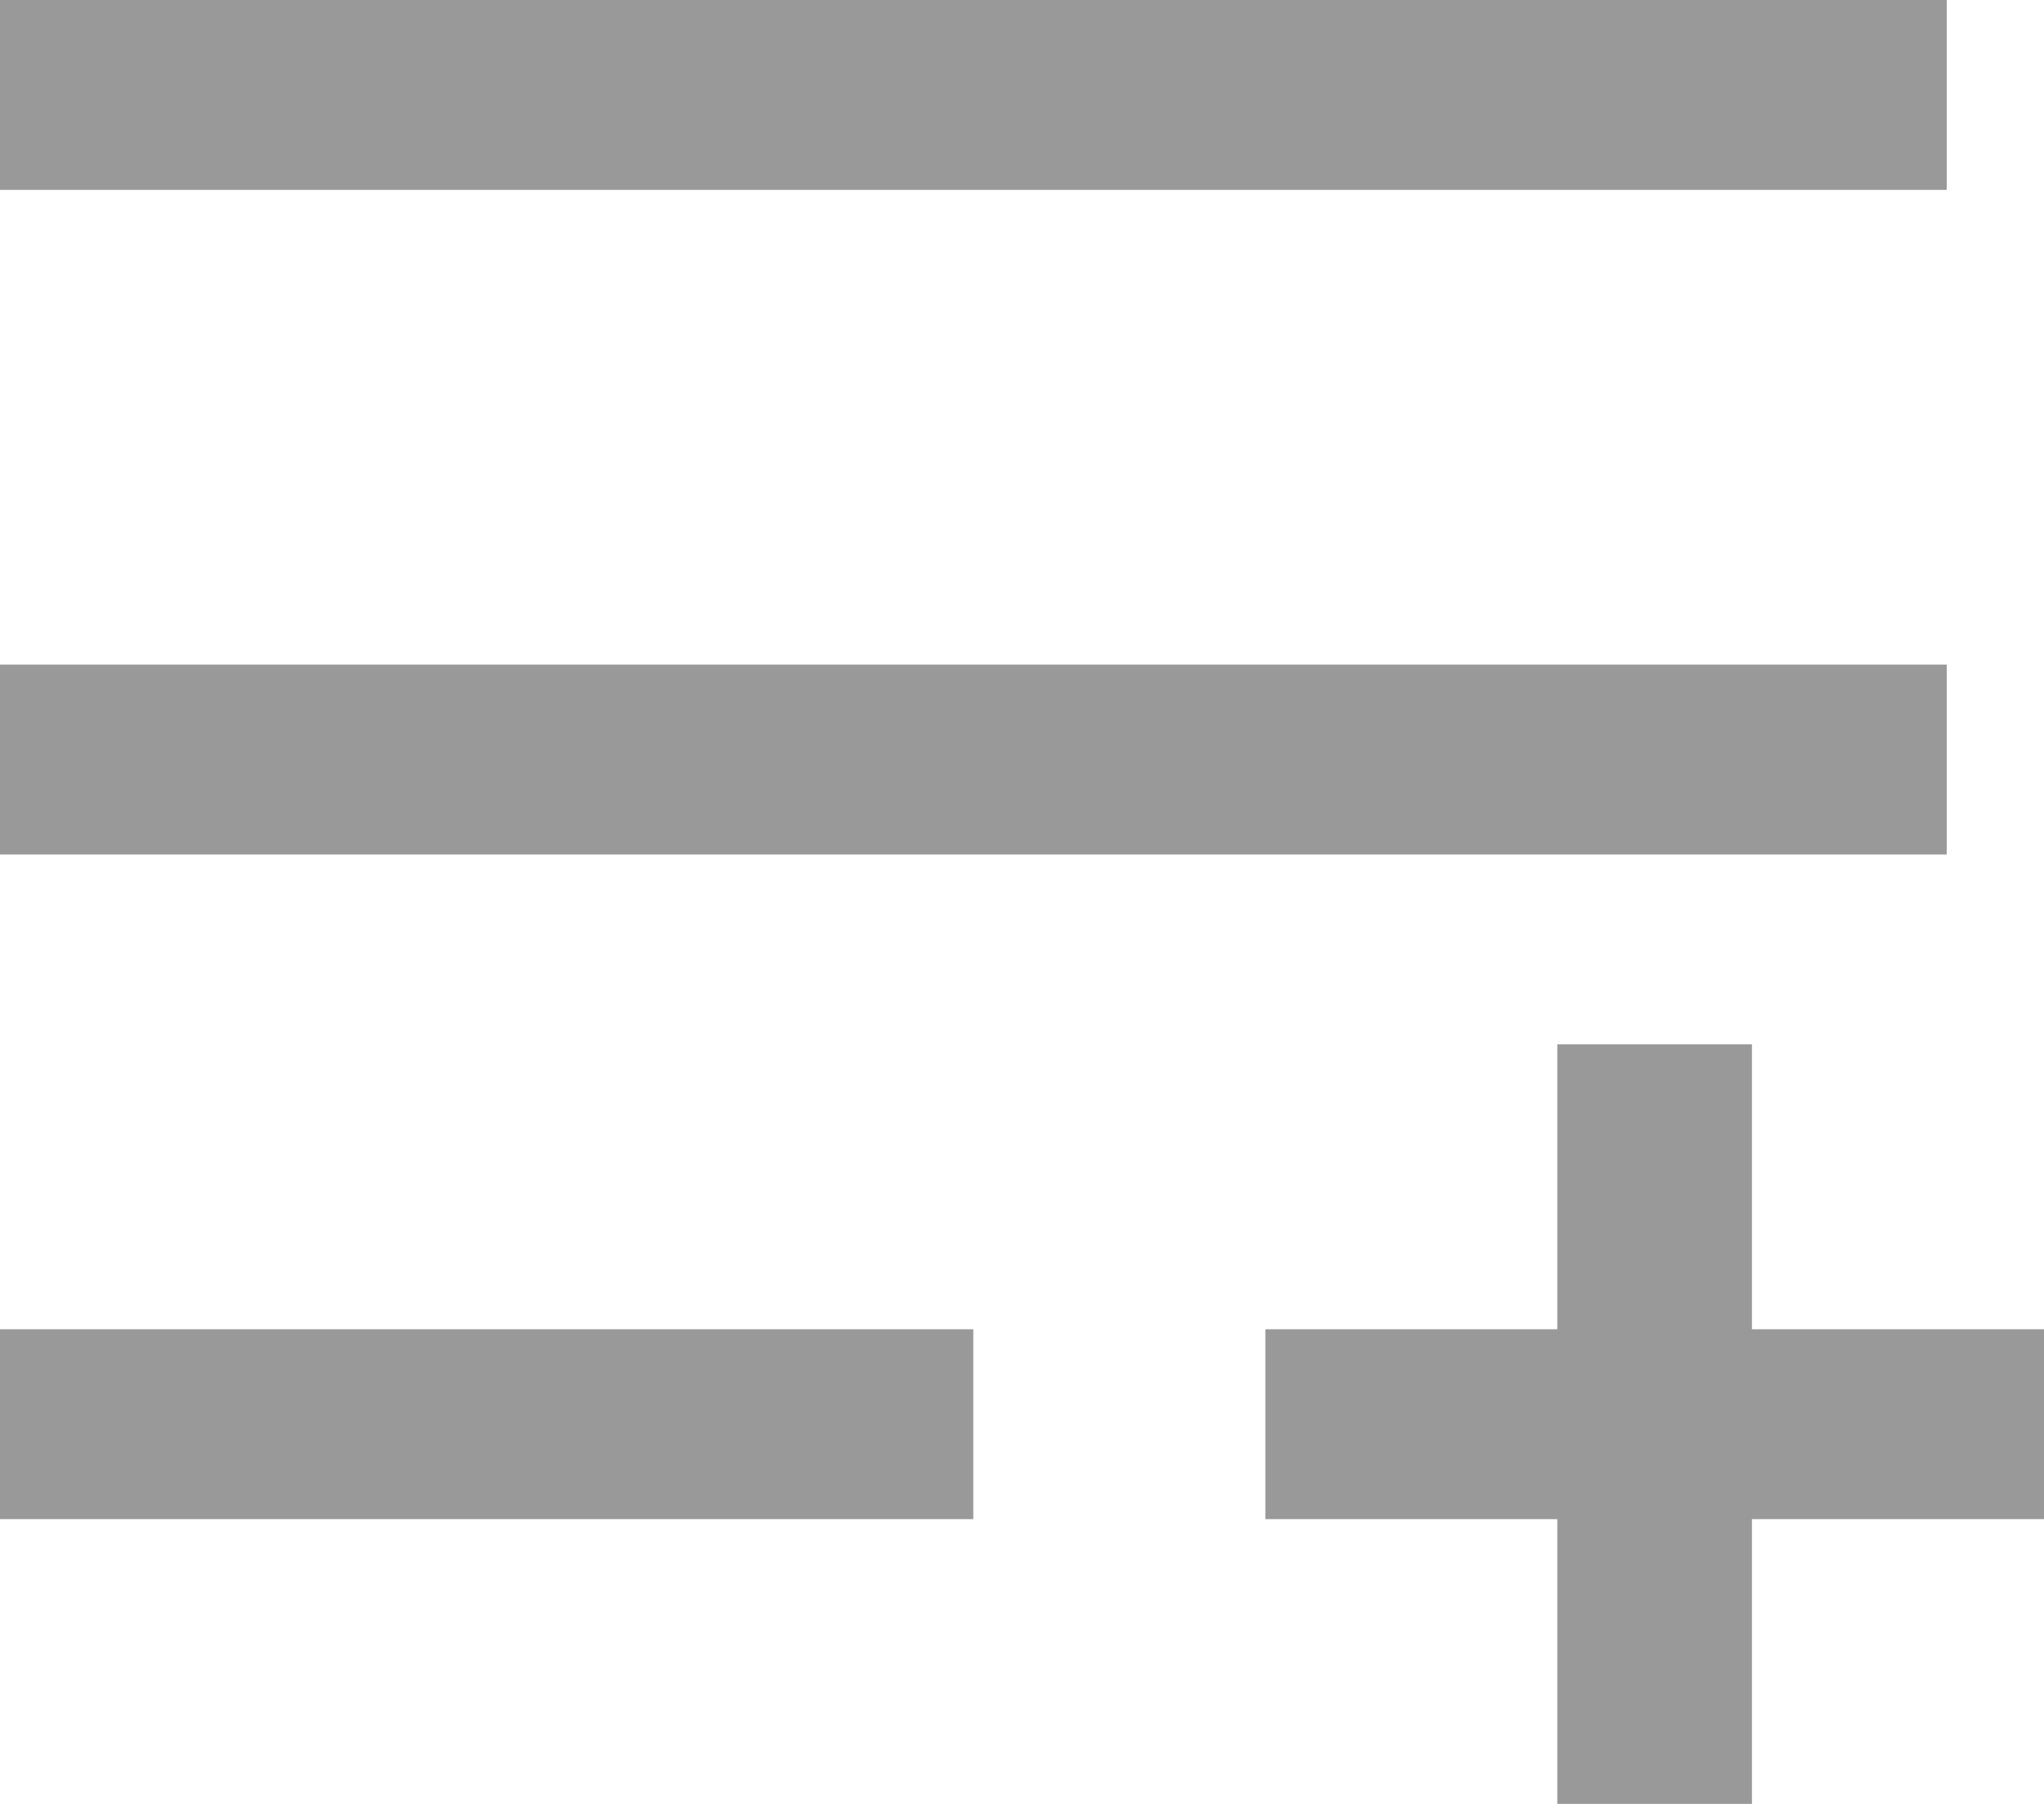 <svg width="17" height="15" viewBox="0 0 17 15" fill="none" xmlns="http://www.w3.org/2000/svg">
<path d="M0 11.053H8.095V12.632H0V11.053ZM0 5.526H16.191V7.105H0V5.526ZM0 0H16.191V1.579H0V0ZM12.952 11.053V8.684H14.571V11.053H17V12.632H14.571V15H12.952V12.632H10.524V11.053H12.952Z" fill="#999999"/>
</svg>
